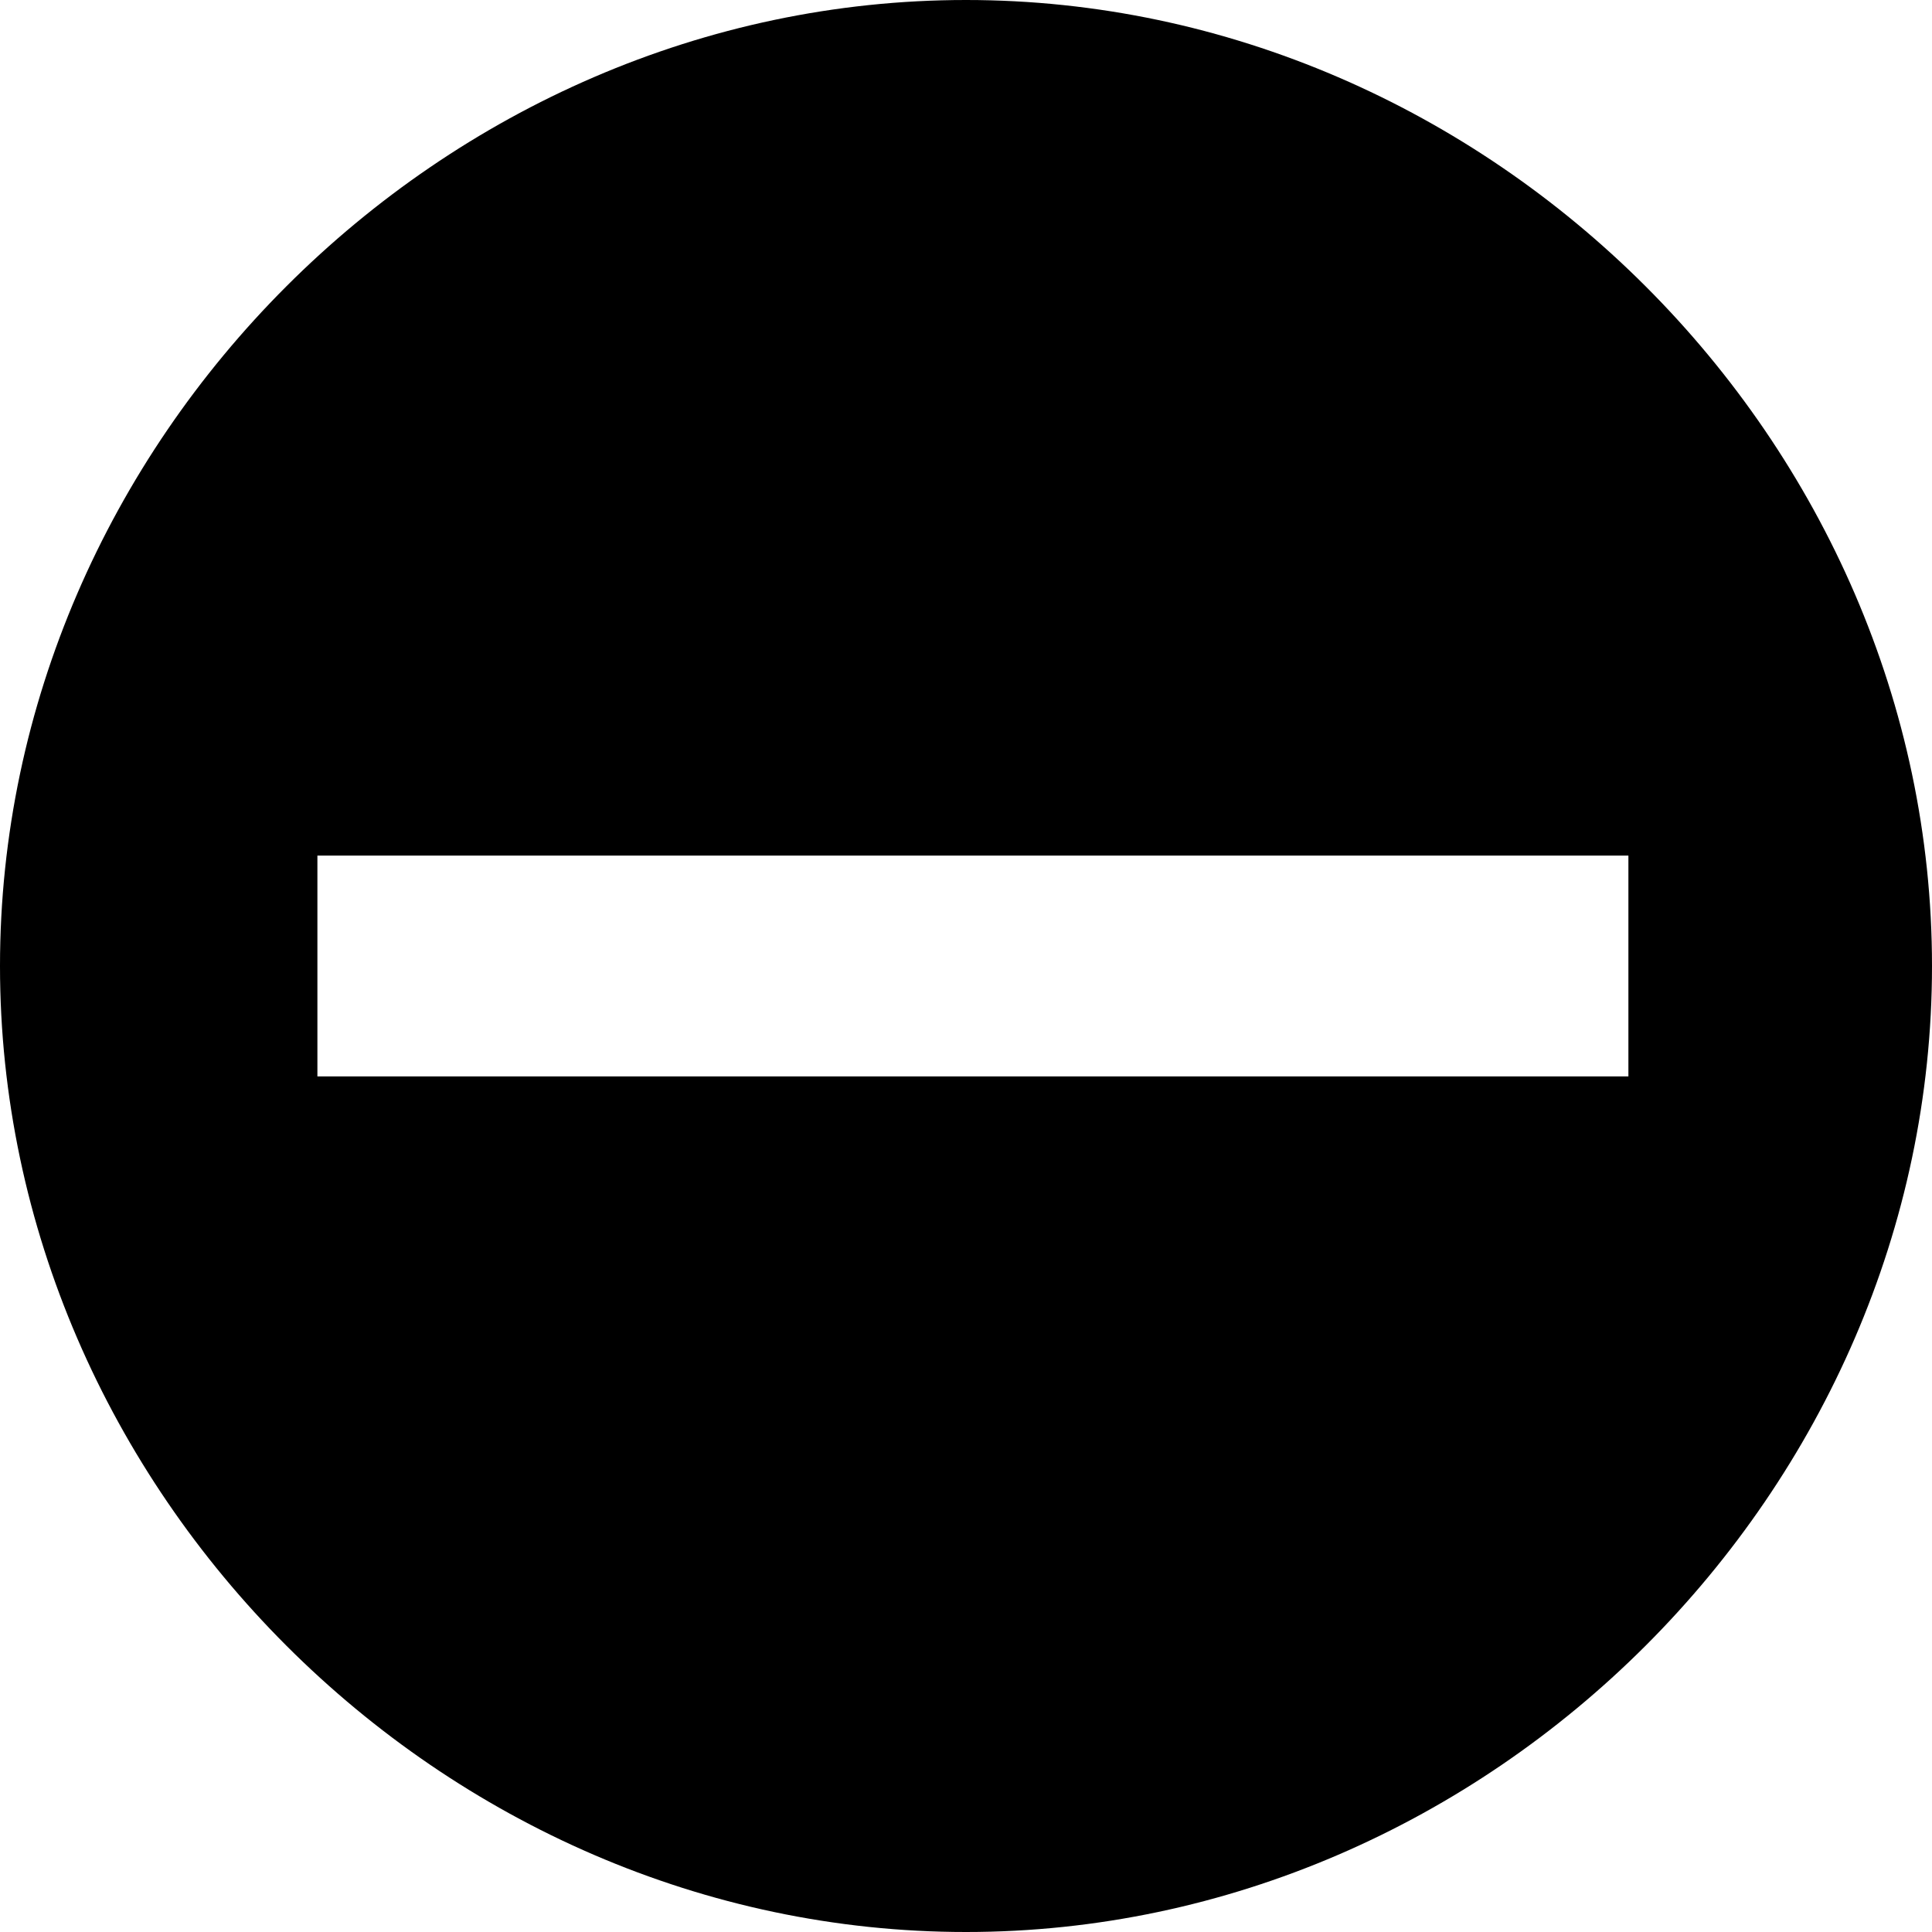 <?xml version="1.0" encoding="utf-8"?>
<!-- Generator: Adobe Illustrator 19.2.1, SVG Export Plug-In . SVG Version: 6.00 Build 0)  -->
<svg version="1.1" id="disabled" xmlns="http://www.w3.org/2000/svg" xmlns:xlink="http://www.w3.org/1999/xlink" x="0px" y="0px"
	 viewBox="0 0 14 14" style="enable-background:new 0 0 14 14;" xml:space="preserve">
<path d="M7,0C3.2,0,0,3.2,0,7s3.2,7,7,7s7-3.2,7-7S10.8,0,7,0z M11.7,7.8H2.3V6.2h9.5V7.8z"/>
</svg>
